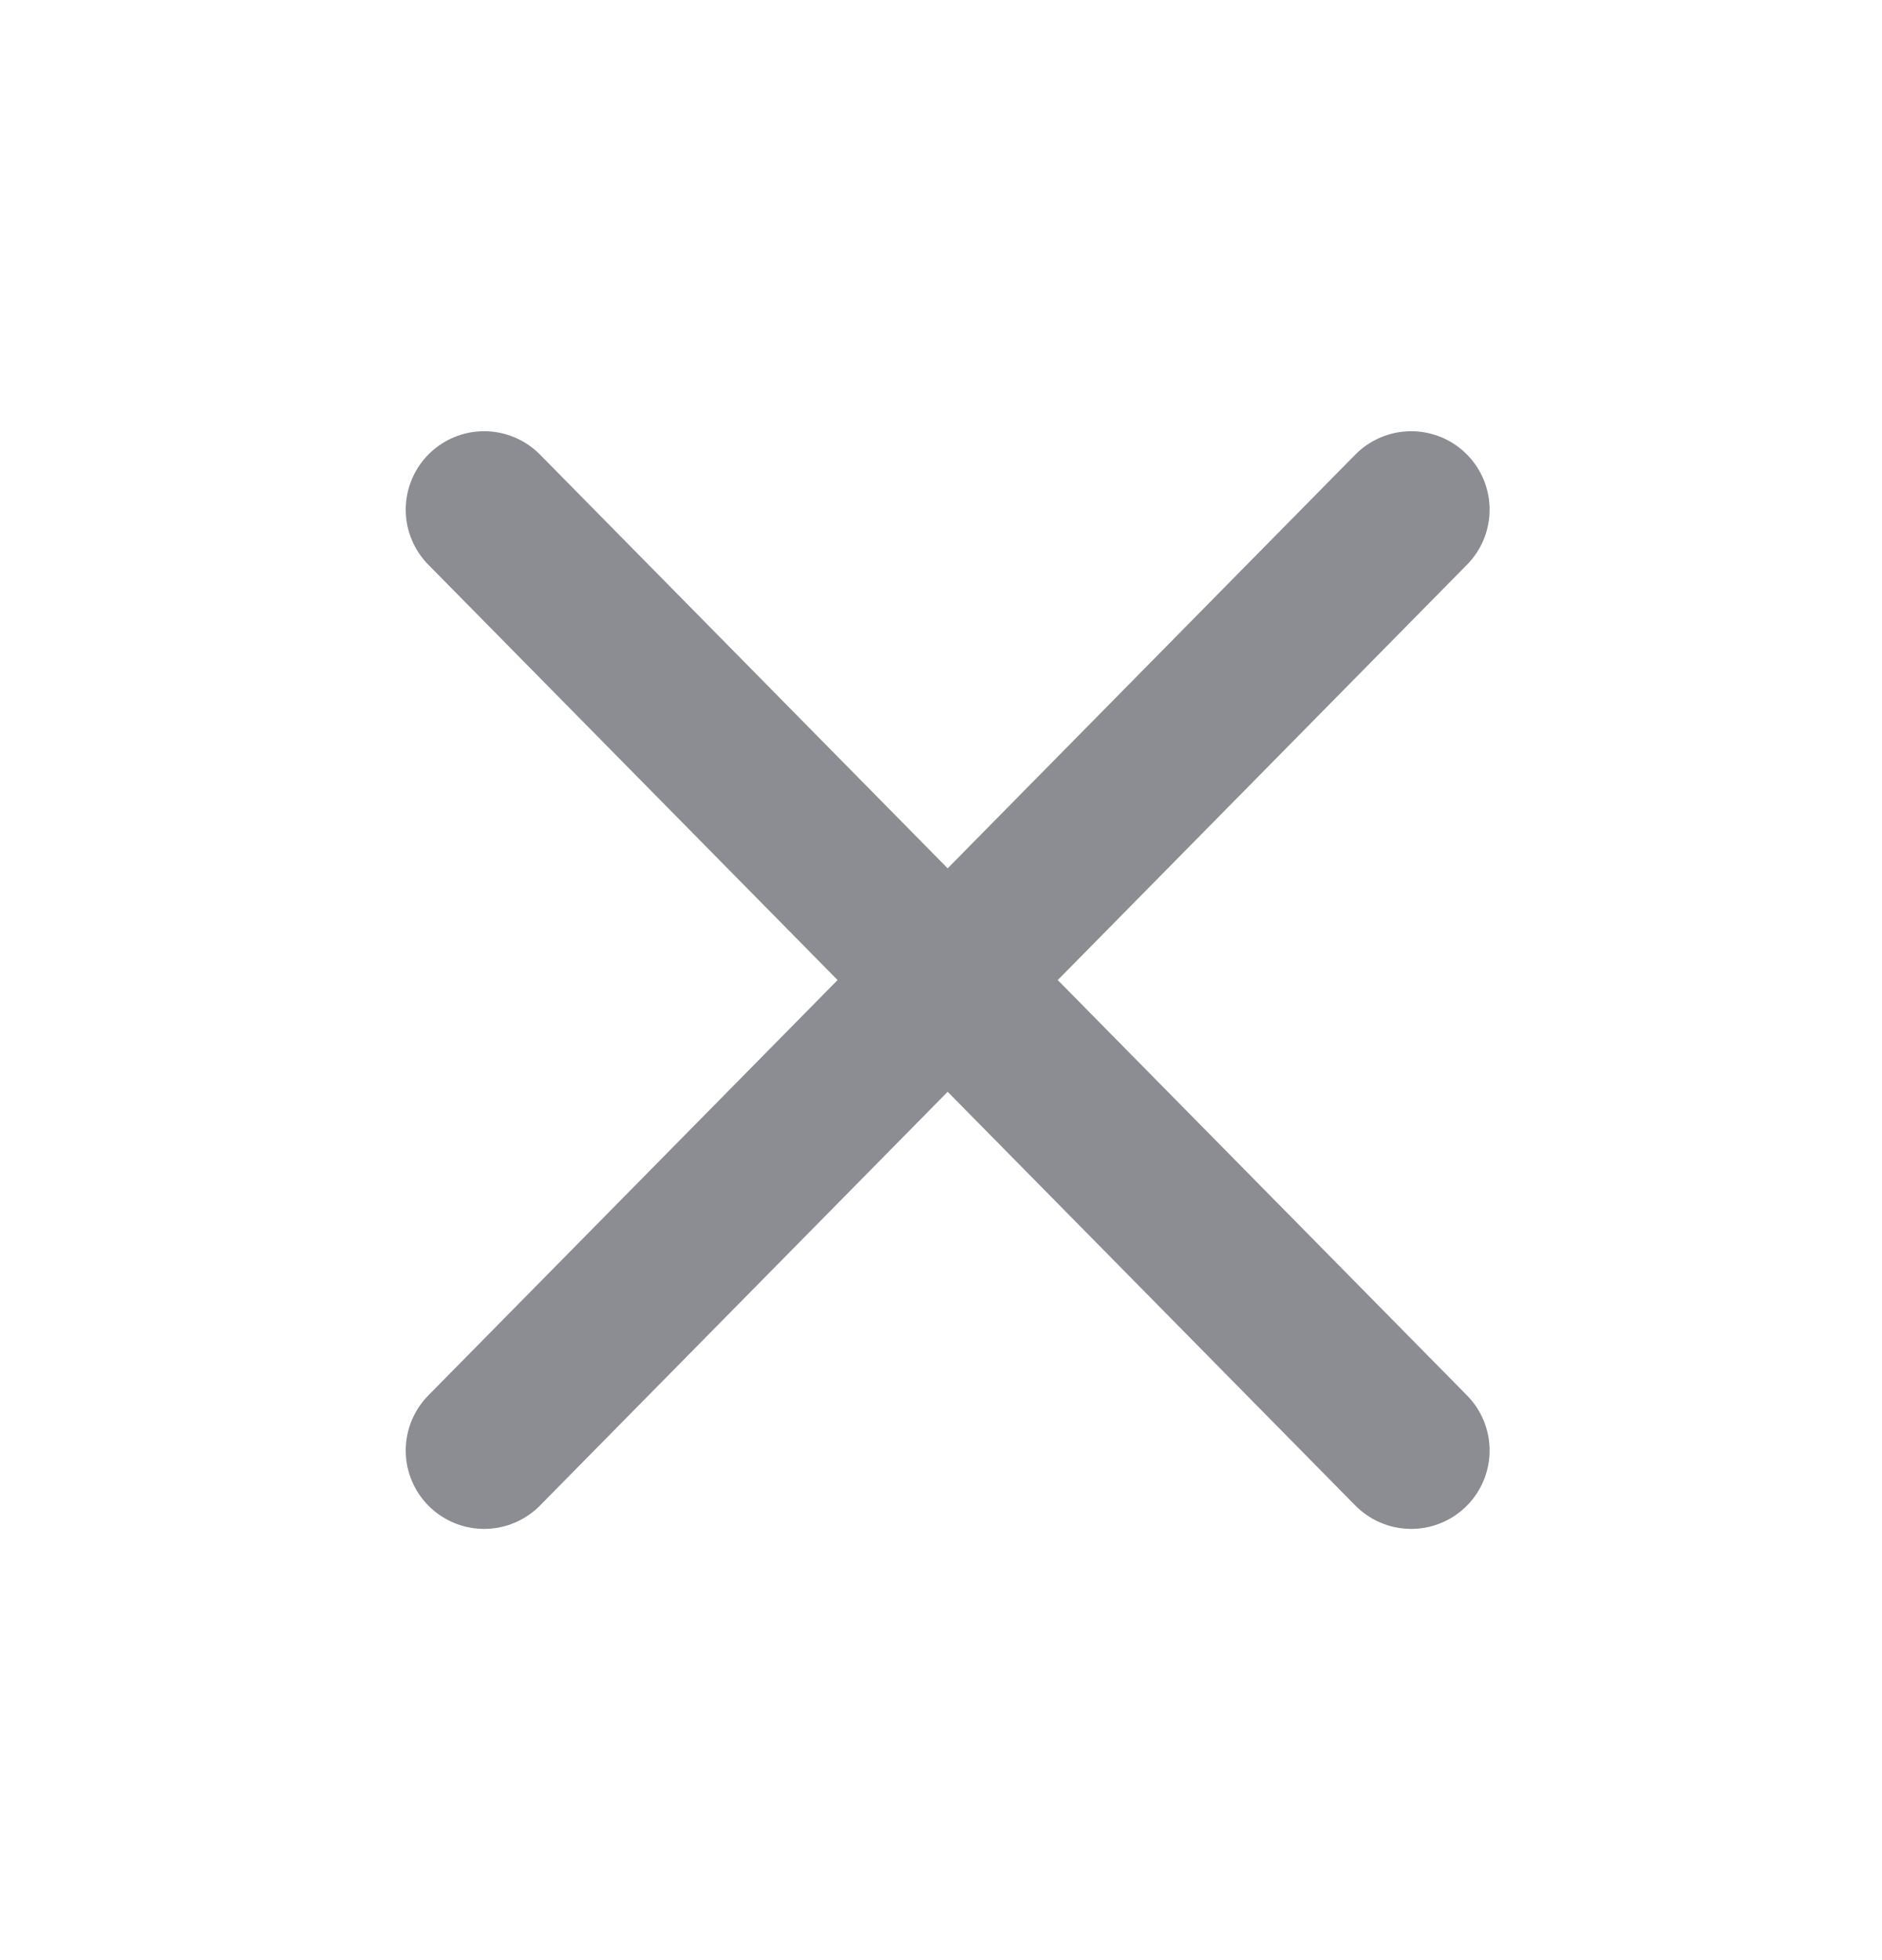 <svg width="24" height="25" fill="none" xmlns="http://www.w3.org/2000/svg"><path d="M17.996 18.5 6.174 6.5m11.822 0-11.822 12" stroke="#8C8D92" stroke-width="2" stroke-linecap="round" stroke-linejoin="round"/></svg>